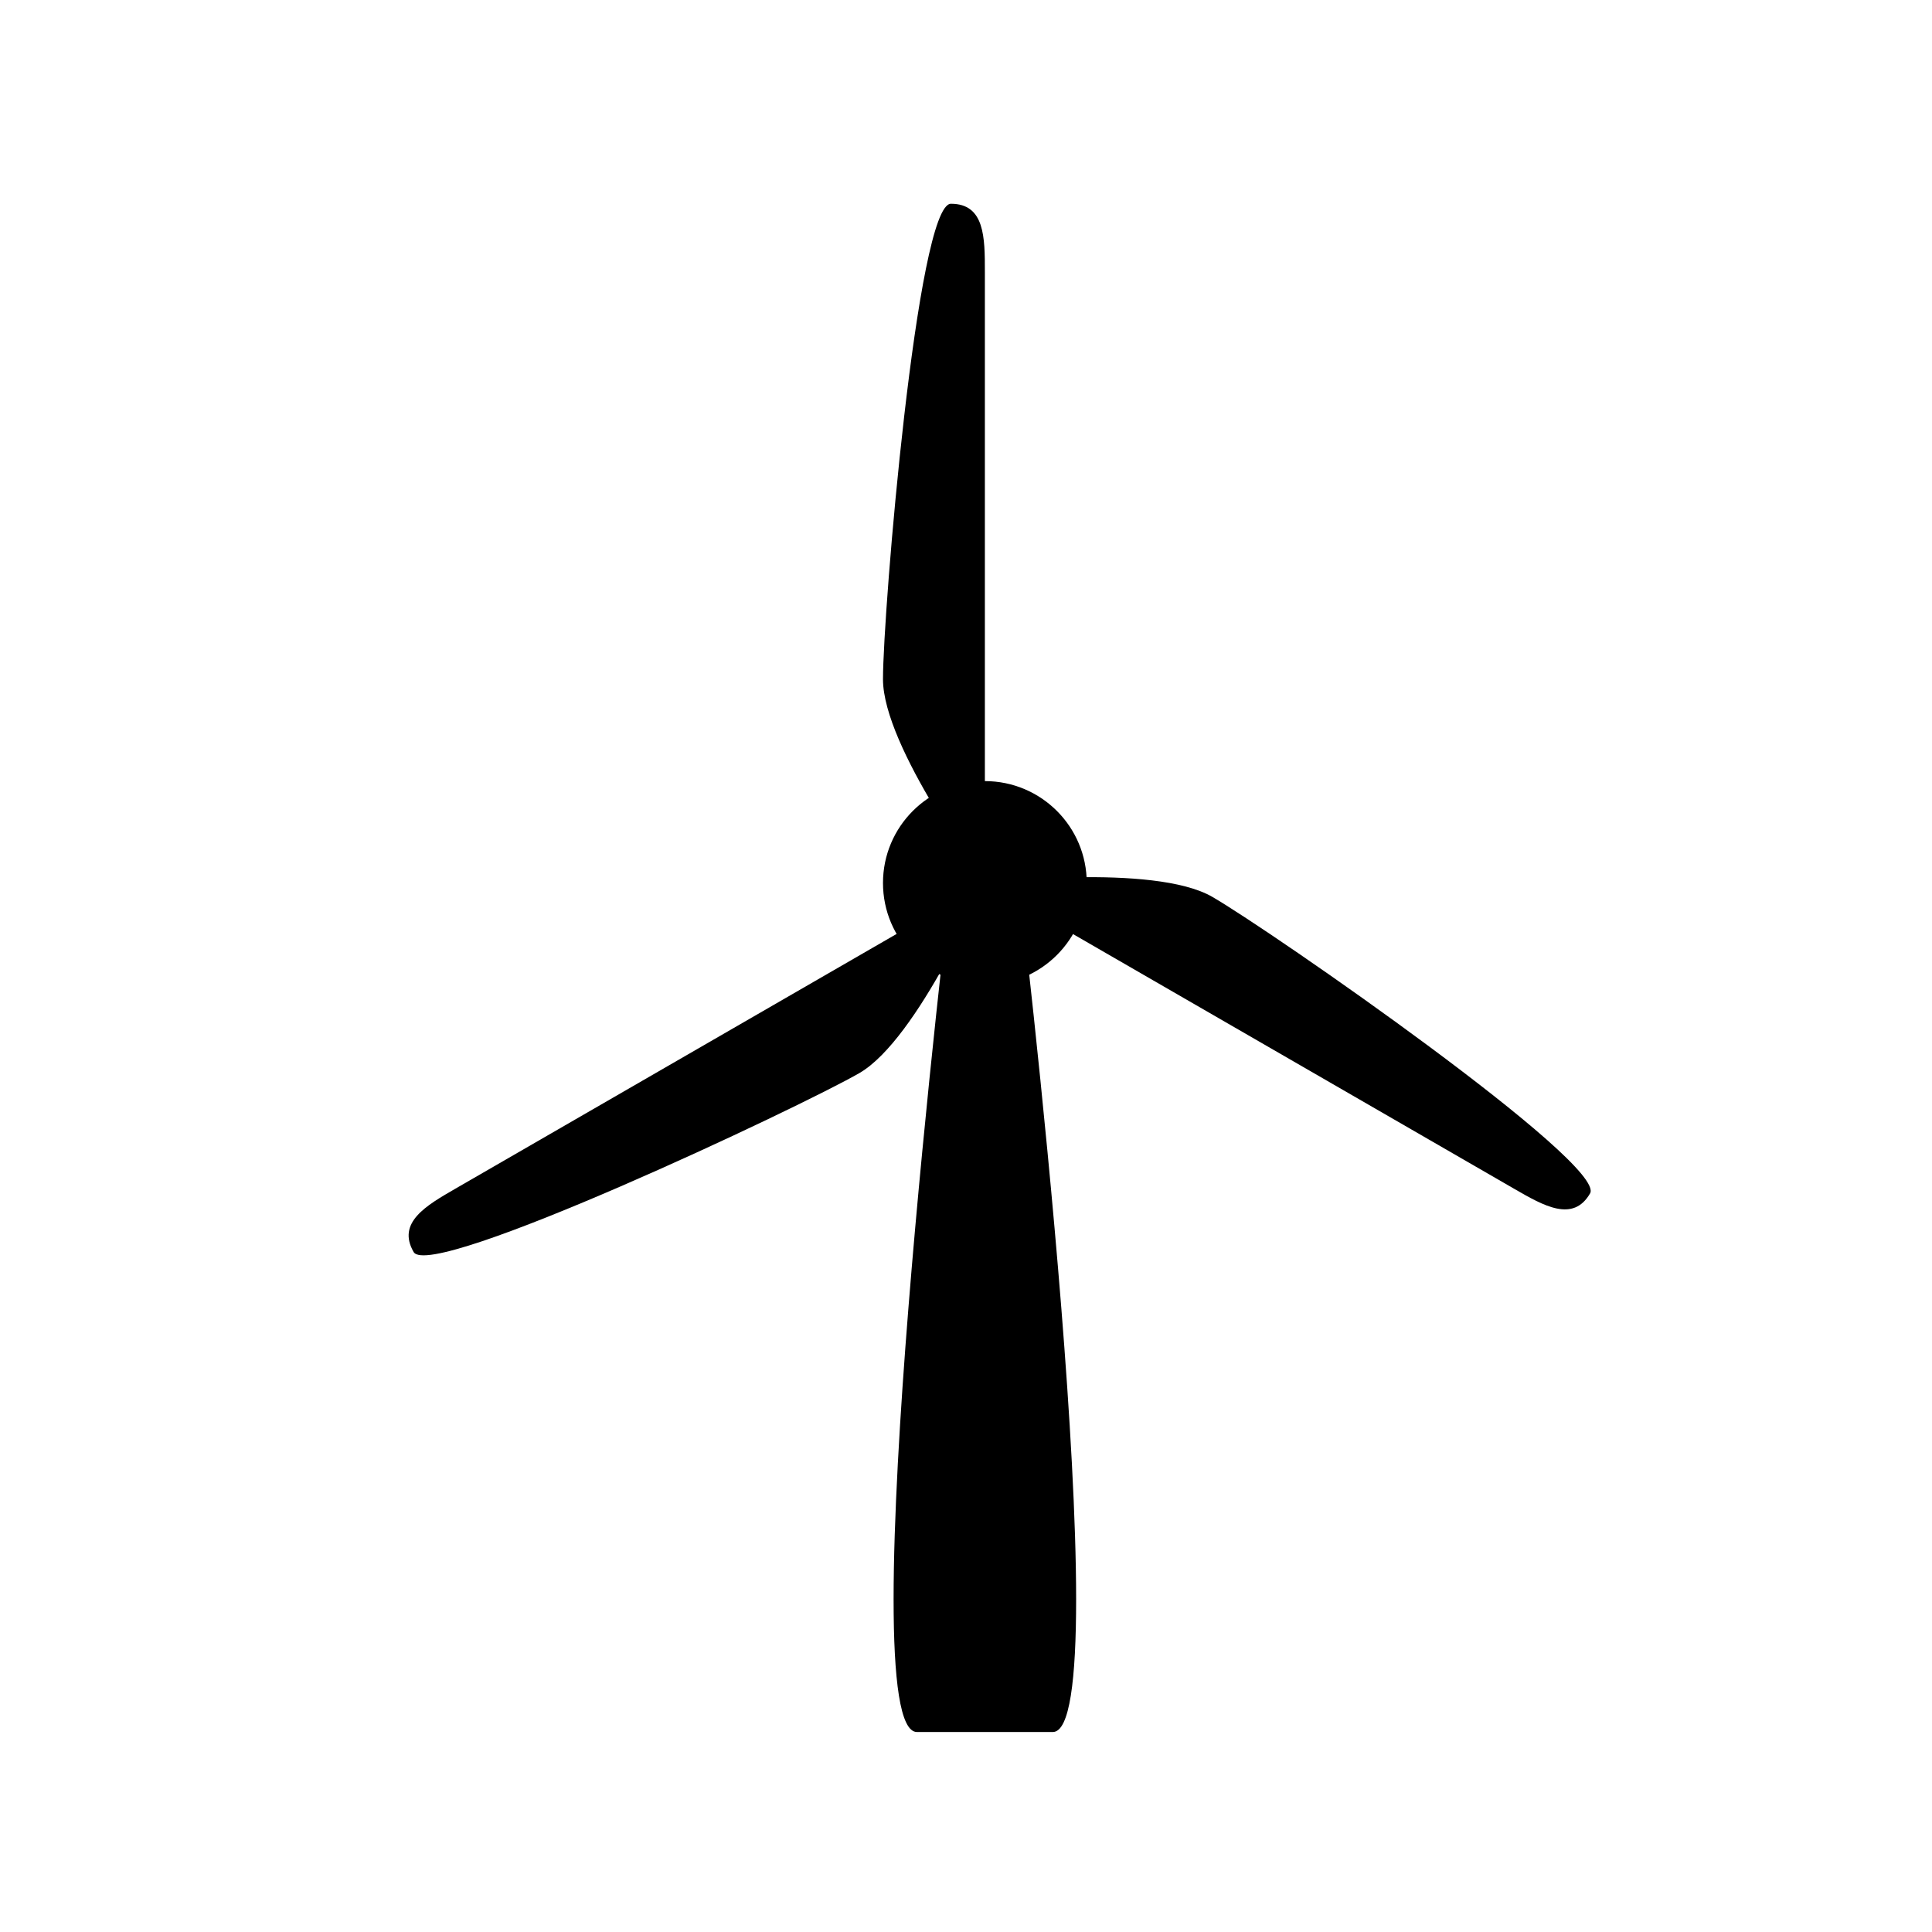<?xml version="1.0" encoding="utf-8"?>
<!-- Generator: Adobe Illustrator 16.0.4, SVG Export Plug-In . SVG Version: 6.00 Build 0)  -->
<!DOCTYPE svg PUBLIC "-//W3C//DTD SVG 1.1//EN" "http://www.w3.org/Graphics/SVG/1.1/DTD/svg11.dtd">
<svg version="1.1" id="windmill" xmlns="http://www.w3.org/2000/svg" xmlns:xlink="http://www.w3.org/1999/xlink" x="0px" y="0px"
	 width="512px" height="512px" viewBox="0 0 512 512" enable-background="new 0 0 512 512" xml:space="preserve">
<path id="tower" d="M279,459c-9,0-18,0-36,0s9-225,9-225h18C270,234,297,459,279,459z"/>
<g id="propellers">
	<path d="M261,234c0,0-27-36-27-54s9-126,18-126s9,9,9,18C261,103.272,261,234,261,234z"/>
	<path d="M261,234c0,0-17.677,41.382-33.266,50.382s-113.619,55.206-118.119,47.411C105.115,324,112.91,319.5,120.704,315
		C147.786,299.363,261,234,261,234z"/>
	<path d="M261,234.055c0,0,44.677-5.382,60.266,3.618s104.619,70.794,100.119,78.589c-4.5,7.793-12.294,3.293-20.089-1.207
		C374.214,299.418,261,234.055,261,234.055z"/>
	<circle cx="261" cy="234" r="27"/>
</g>
</svg>
